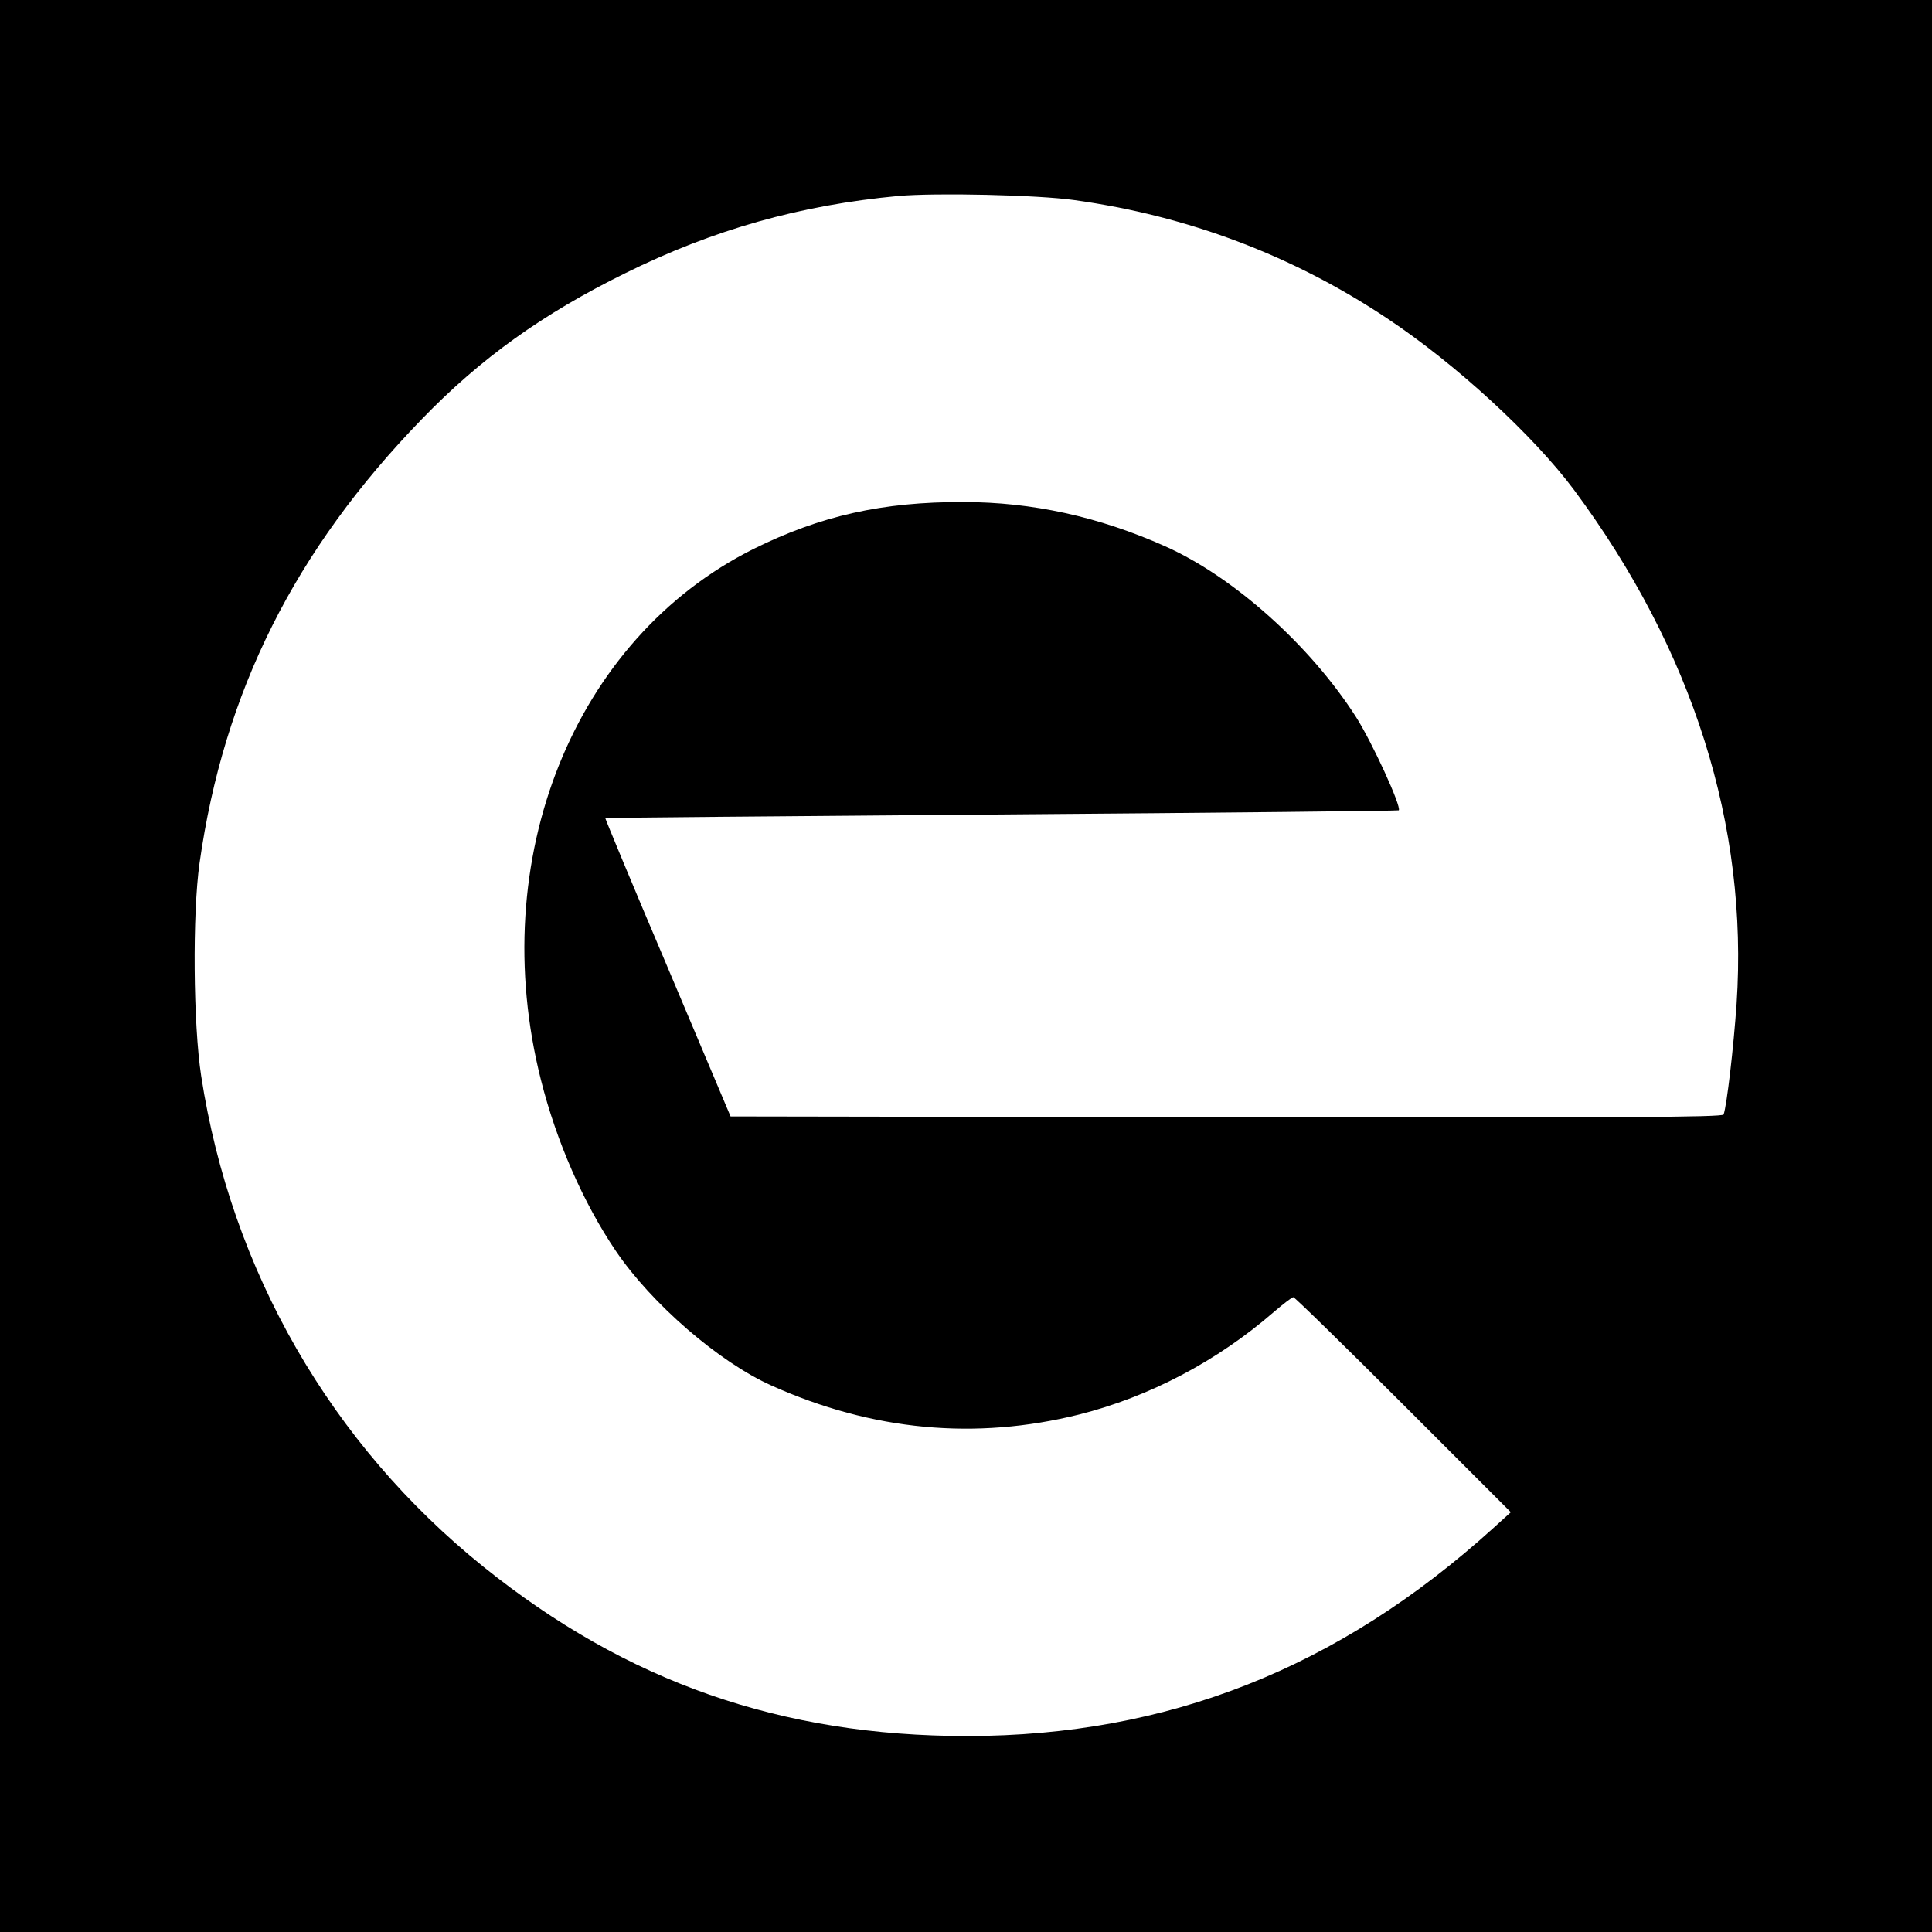 <?xml version="1.0" standalone="no"?>
<!DOCTYPE svg PUBLIC "-//W3C//DTD SVG 20010904//EN"
 "http://www.w3.org/TR/2001/REC-SVG-20010904/DTD/svg10.dtd">
<svg version="1.0" xmlns="http://www.w3.org/2000/svg"
 width="700pt" height="700pt" viewBox="0 0 700 700"
 preserveAspectRatio="xMidYMid meet">
<g transform="translate(0,700) scale(0.1,-0.1)"
fill="#000000" stroke="none">
<path d="M0 3500 l0 -3500 3500 0 3500 0 0 3500 0 3500 -3500 0 -3500 0 0
-3500z m3893 2775 c410 -57 790 -200 1132 -428 249 -165 530 -424 678 -622
431 -581 632 -1217 589 -1862 -11 -158 -35 -366 -47 -401 -4 -10 -369 -12
-1801 -10 l-1797 3 -228 540 c-126 296 -227 540 -226 541 1 1 647 7 1436 13
789 6 1436 13 1439 15 11 12 -97 248 -156 340 -167 260 -444 507 -691 617
-240 107 -481 160 -731 160 -293 1 -518 -50 -760 -170 -652 -326 -972 -1125
-770 -1924 56 -223 154 -446 271 -619 130 -192 374 -403 564 -488 365 -164
739 -199 1115 -105 254 64 500 193 706 372 34 29 65 53 70 53 5 0 184 -175
399 -390 l389 -389 -64 -58 c-561 -508 -1179 -752 -1905 -753 -674 0 -1233
195 -1753 613 -553 445 -914 1072 -1023 1778 -29 188 -32 588 -6 772 88 621
345 1134 806 1609 213 220 436 380 736 528 319 158 635 247 990 280 136 12
505 4 638 -15z"/>
</g>
</svg>

